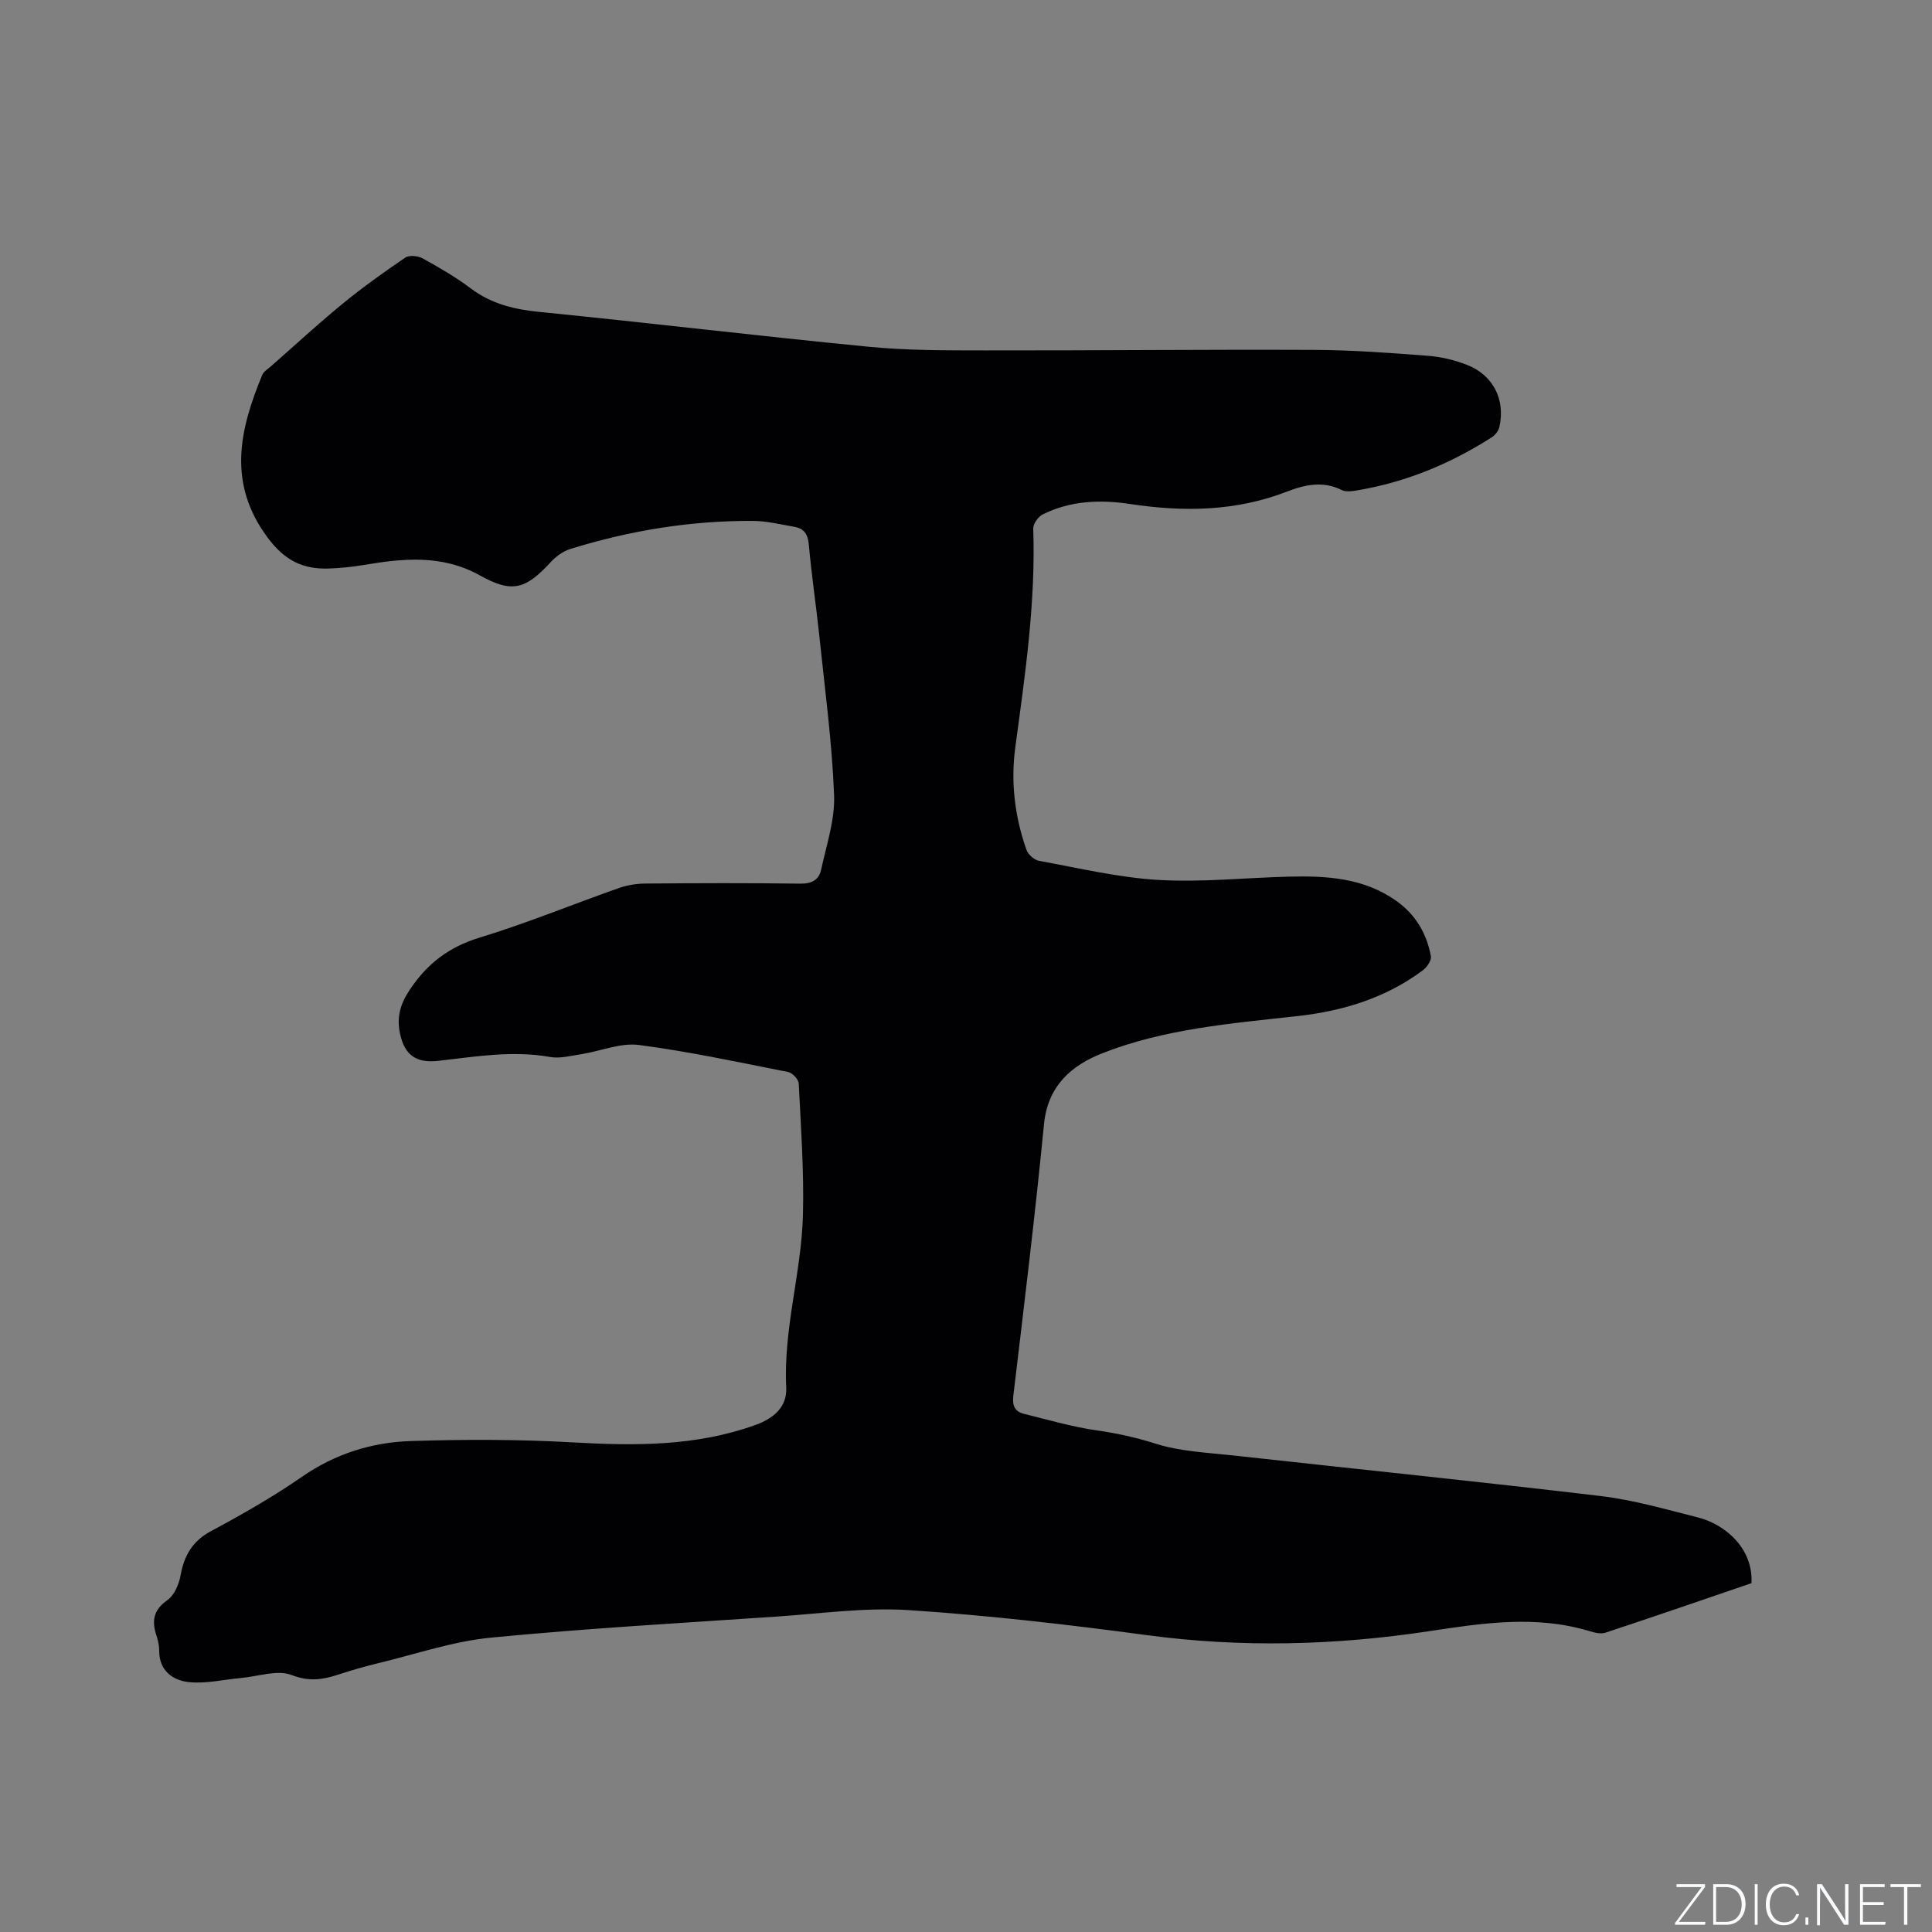 <svg enable-background="new 0 0 400 400" viewBox="0 0 400 400" xmlns="http://www.w3.org/2000/svg"><rect x="0" y="0" width="400" height="400" fill="#808080" stroke="none"/><g fill="#fafbfc"><path d="m346.9 398 5.4-7.3h-5.2v-.6h5.9v.6l-5.4 7.2h5.5l-.1.6h-6.2v-.5z"/><path d="m354.7 390.1h2.8c2.3 0 3.9 1.6 3.9 4.1s-1.6 4.3-3.9 4.3h-2.8zm.6 7.8h2c2.2 0 3.3-1.6 3.3-3.6 0-1.8-1-3.6-3.3-3.6h-2z"/><path d="m363.9 390.1v8.4h-.6v-8.4z"/><path d="m372.5 396.3c-.4 1.3-1.4 2.3-3.2 2.3-2.4 0-3.7-1.9-3.7-4.3 0-2.3 1.2-4.3 3.7-4.3 1.8 0 2.9 1 3.2 2.4h-.6c-.4-1.1-1.1-1.8-2.5-1.8-2.1 0-3 1.9-3 3.7s.9 3.7 3 3.7c1.4 0 2.1-.7 2.5-1.7z"/><path d="m373.8 398.5v-1.5h.6v1.5z"/><path d="m376.2 398.5v-8.4h1c1.3 2 4.4 6.7 4.9 7.6-.1-1.2-.1-2.4-.1-3.8v-3.8h.7v8.4h-.9c-1.2-1.9-4.4-6.8-5-7.7.1 1.1 0 2.3 0 3.9v3.9h-.6z"/><path d="m390 394.4h-4.3v3.5h4.7l-.1.6h-5.2v-8.4h5.1v.6h-4.5v3.1h4.3z"/><path d="m394.2 390.7h-2.8v-.6h6.3v.6h-2.8v7.8h-.7z"/></g><path d="m362.62 327.78c-10.01 3.42-20.09 6.9-30.23 10.25-.99.33-2.32-.02-3.4-.35-11.1-3.33-22.08-1.63-33.24.06-19.34 2.92-38.77 3.42-58.28.8-16.38-2.2-32.83-4.1-49.31-5.18-9.02-.59-18.18.71-27.27 1.33-19.77 1.34-39.56 2.45-59.28 4.37-7.81.76-15.43 3.38-23.13 5.24-2.88.69-5.73 1.52-8.55 2.44-3.2 1.04-5.98 1.44-9.55.06-2.96-1.15-6.92.29-10.44.61-3.63.32-7.31 1.23-10.86.85-3.32-.36-6.14-2.36-6.12-6.51.01-1.04-.24-2.12-.57-3.12-1-3.02-.65-5.3 2.26-7.34 1.43-1 2.4-3.26 2.73-5.11.75-4.12 2.44-7.11 6.33-9.19 6.44-3.45 12.82-7.09 18.81-11.24 6.89-4.77 14.49-7.15 22.6-7.4 11.09-.35 22.23-.36 33.3.27 12.9.74 25.61.86 37.97-3.59 3.73-1.34 6.59-3.68 6.39-7.76-.61-12.1 3.14-23.74 3.46-35.69.24-9.07-.42-18.17-.87-27.25-.04-.85-1.3-2.2-2.18-2.38-10.28-2.03-20.56-4.25-30.94-5.6-3.79-.49-7.85 1.26-11.81 1.89-2.19.34-4.5.97-6.59.59-7.78-1.39-15.41-.06-23.07.8-4.6.52-6.98-1.13-7.95-5.59-.73-3.39-.01-6.09 2-9.11 3.64-5.47 8.15-8.88 14.5-10.82 9.71-2.96 19.13-6.84 28.71-10.22 1.75-.62 3.7-.95 5.56-.96 10.71-.09 21.42-.13 32.13.02 2.35.03 3.82-.81 4.26-2.83 1.11-5.14 2.9-10.37 2.7-15.5-.43-10.99-1.91-21.94-3.05-32.89-.66-6.32-1.62-12.62-2.18-18.95-.19-2.19-.99-3.37-3.04-3.72-2.81-.47-5.62-1.19-8.44-1.21-12.91-.09-25.53 1.98-37.85 5.79-1.51.47-3.01 1.54-4.09 2.72-5.22 5.67-8.01 6.5-14.67 2.78-7.82-4.36-15.87-3.55-24.1-2.16-2.4.4-4.84.65-7.26.73-5.36.17-9.13-1.72-12.63-6.44-8.35-11.28-5.78-22.3-1.08-33.65.29-.71 1.14-1.21 1.77-1.76 4.93-4.33 9.76-8.79 14.83-12.95 4.16-3.41 8.56-6.55 13.01-9.58.82-.55 2.63-.37 3.6.17 3.43 1.89 6.85 3.87 9.97 6.22 4.32 3.26 9.11 4.36 14.4 4.88 22.67 2.26 45.29 4.98 67.96 7.19 7.99.78 16.08.75 24.13.76 22.67.03 45.35-.21 68.02-.11 7.83.03 15.67.61 23.48 1.21 2.81.21 5.68.87 8.3 1.91 5.44 2.15 7.96 7.27 6.64 12.91-.19.8-.91 1.66-1.62 2.11-8.57 5.47-17.82 9.29-27.89 10.96-1.01.17-2.26.34-3.1-.08-3.89-1.95-7.66-1.11-11.35.32-10.6 4.11-21.45 4.24-32.53 2.56-6.13-.93-12.31-.69-18.03 2.16-.94.47-2 1.95-1.97 2.93.53 15.24-1.68 30.23-3.71 45.26-.98 7.23-.12 14.4 2.32 21.29.34.96 1.61 2.07 2.61 2.25 8.2 1.49 16.4 3.46 24.68 3.95 8.95.52 17.98-.45 26.98-.68 7.92-.2 15.72.25 22.47 5.15 3.88 2.81 6.14 6.71 6.98 11.33.16.86-.81 2.27-1.66 2.9-7.68 5.75-16.58 8.45-25.95 9.49-13.7 1.52-27.51 2.62-40.45 7.71-6.37 2.51-11.27 6.75-12.04 14.66-1.83 18.77-4.12 37.5-6.35 56.23-.25 2.14.34 3.29 2.24 3.76 5 1.23 9.98 2.7 15.06 3.42 4.2.6 8.18 1.48 12.24 2.77 5.06 1.6 10.58 1.82 15.93 2.41 25.38 2.81 50.78 5.39 76.14 8.41 6.79.81 13.47 2.75 20.14 4.43 5.54 1.4 11.47 6.35 11.07 13.61z" fill="#010104"/></svg>